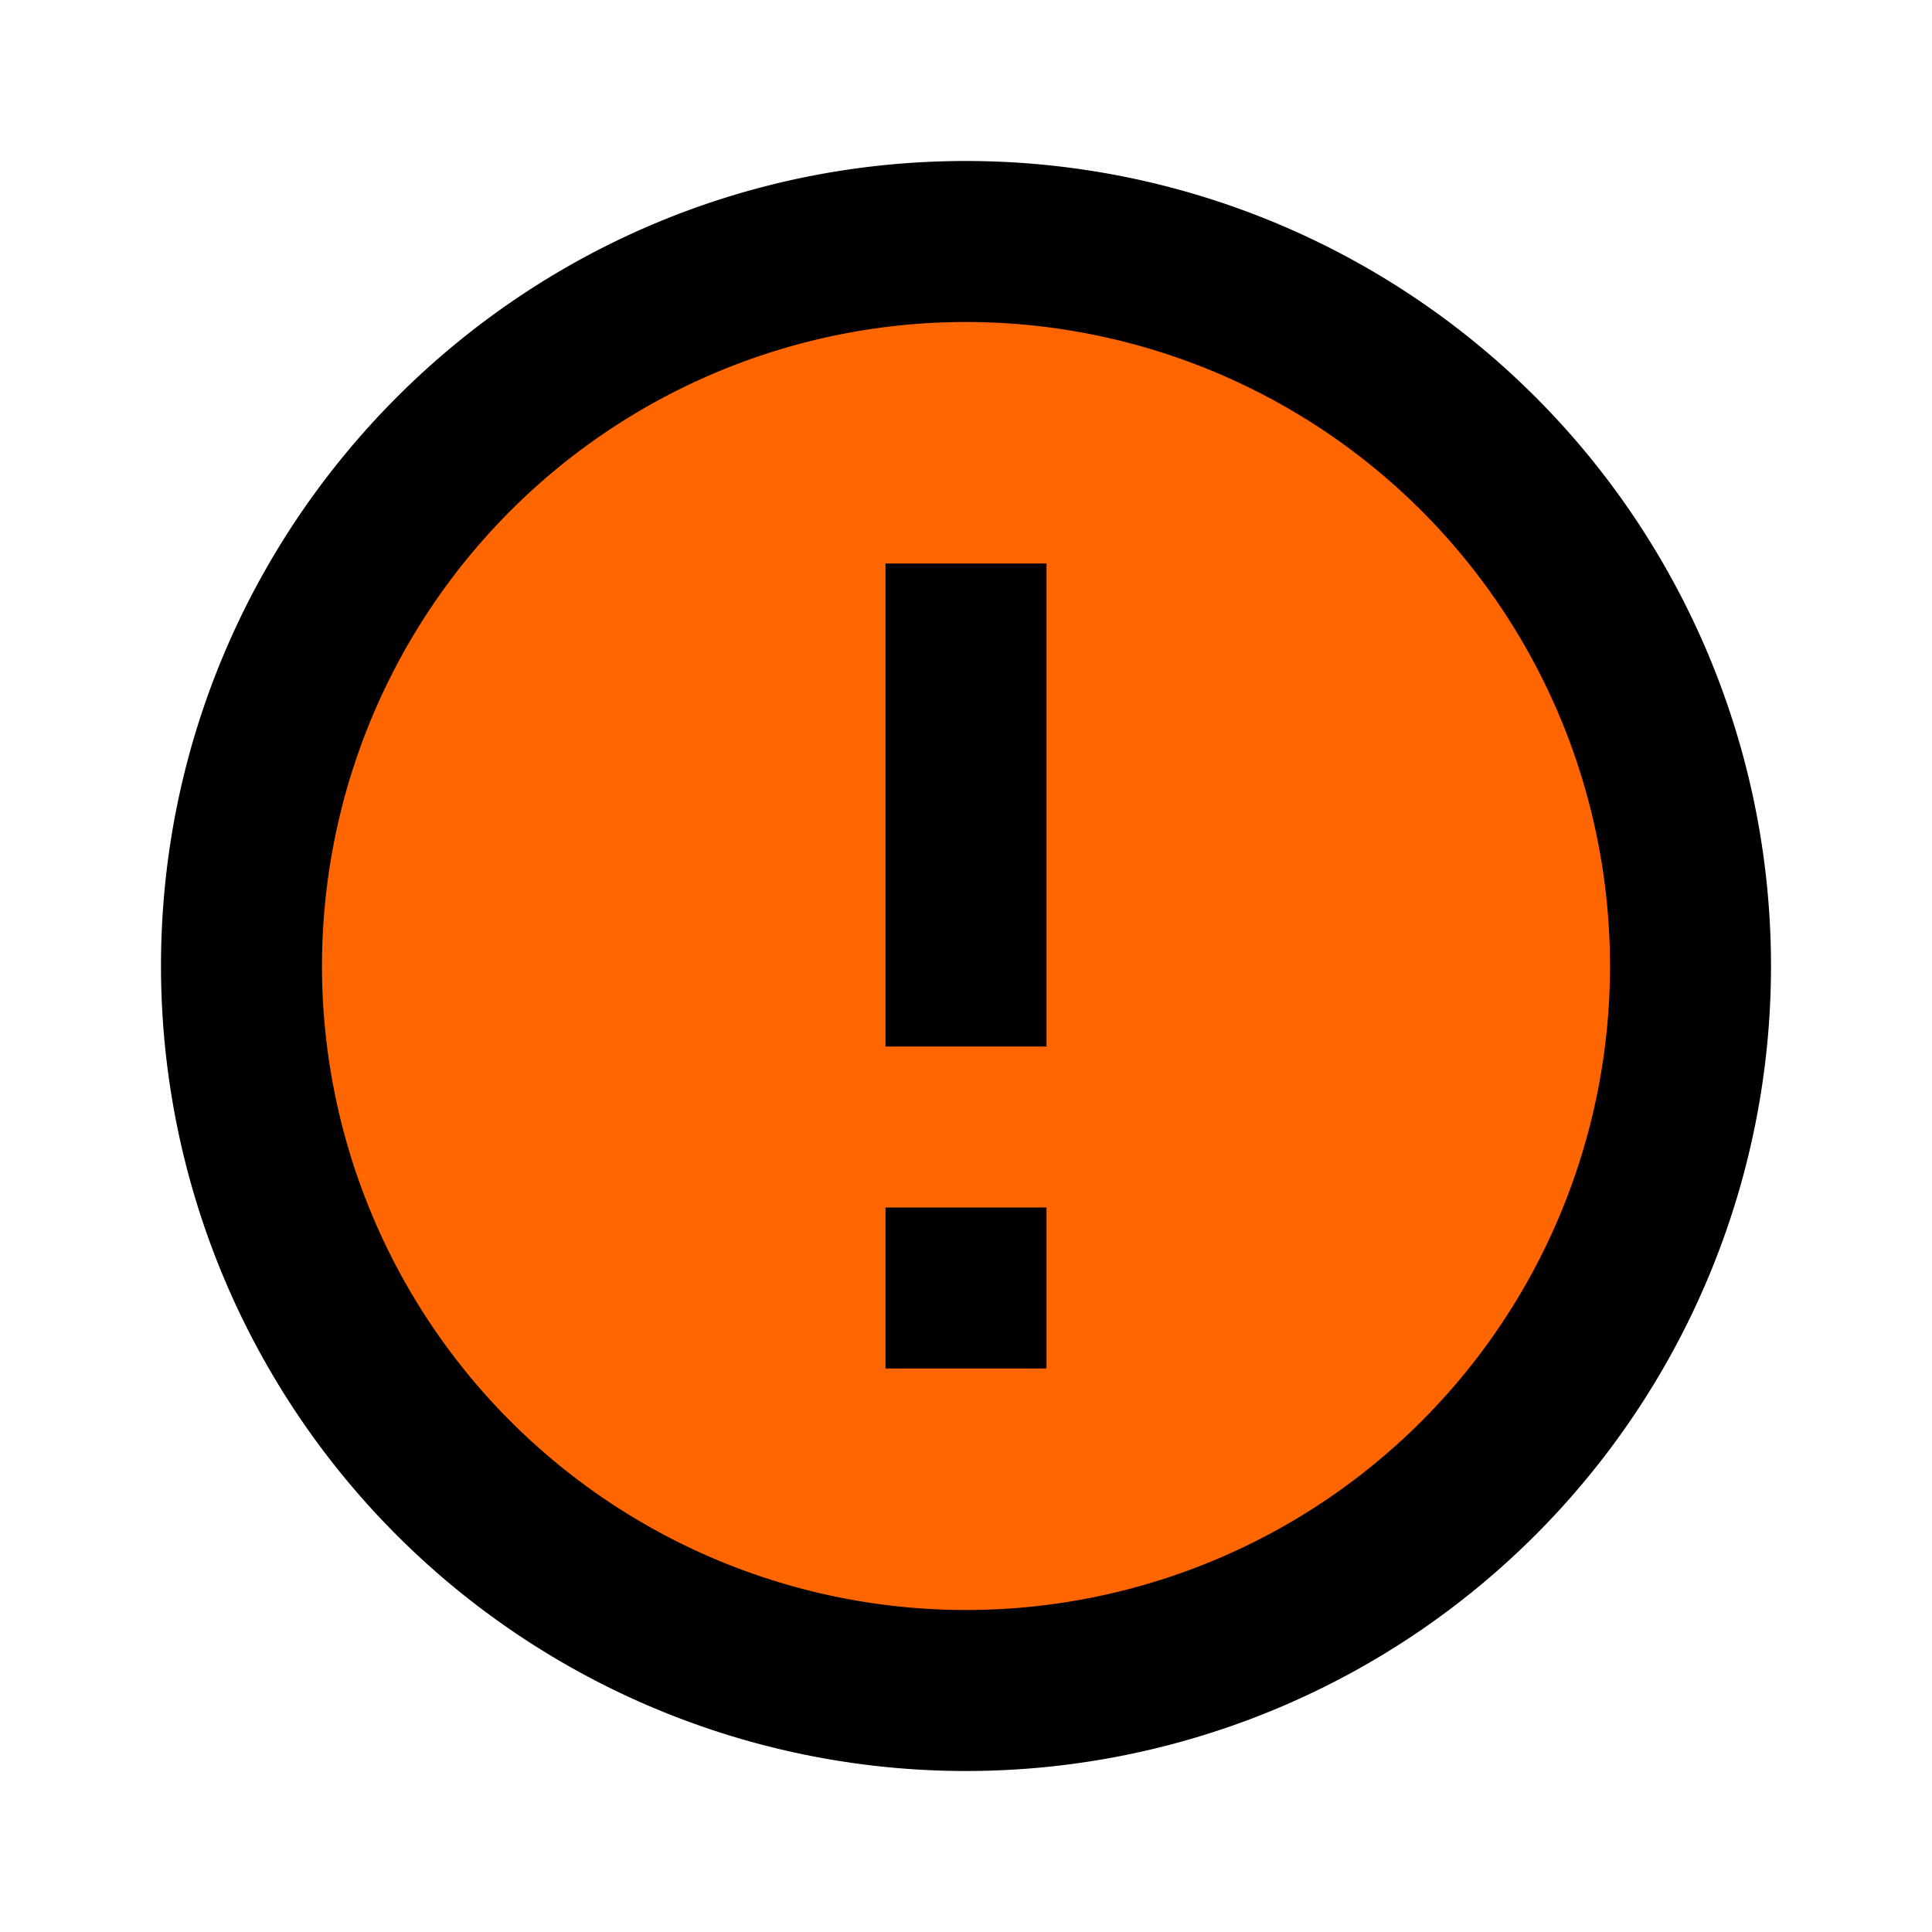 <?xml version="1.0" encoding="UTF-8" standalone="no"?>
<svg
   id="mdi-alert-circle-outline"
   viewBox="0 0 24 24"
   version="1.1"
   sodipodi:docname="alert-circle-outline-orange.svg"
   inkscape:version="1.4 (e7c3feb1, 2024-10-09)"
   xmlns:inkscape="http://www.inkscape.org/namespaces/inkscape"
   xmlns:sodipodi="http://sodipodi.sourceforge.net/DTD/sodipodi-0.dtd"
   xmlns="http://www.w3.org/2000/svg"
   xmlns:svg="http://www.w3.org/2000/svg">
  <defs
     id="defs1" />
  <sodipodi:namedview
     id="namedview1"
     pagecolor="#ffffff"
     bordercolor="#000000"
     borderopacity="0.25"
     inkscape:showpageshadow="2"
     inkscape:pageopacity="0.0"
     inkscape:pagecheckerboard="0"
     inkscape:deskcolor="#d1d1d1"
     inkscape:zoom="9.26"
     inkscape:cx="11.987041"
     inkscape:cy="11.825054"
     inkscape:window-width="1416"
     inkscape:window-height="818"
     inkscape:window-x="0"
     inkscape:window-y="38"
     inkscape:window-maximized="0"
     inkscape:current-layer="mdi-alert-circle-outline" />
  <path
     style="fill:#ff6600;fill-opacity:1;stroke-width:0.216;stroke-linejoin:bevel;stroke-miterlimit:1"
     d="M 11.959,3.523 C 9.507,3.412 7.131,4.615 5.564,6.465 4.132,8.015 3.4,10.149 3.52,12.252 c -0.034,1.877 0.721,3.744 1.927,5.163 1.559,1.816 3.81,3.057 6.228,3.137 3.867,0.138 7.595,-2.622 8.576,-6.368 C 21.082,11.232 20.099,7.885 17.819,5.834 16.603,4.577 14.909,3.796 13.185,3.564 12.778,3.522 12.368,3.515 11.959,3.523 Z m 0.028,3.989 c 0.877,-0.214 0.328,1 0.48,1.512 0,1.148 0,2.296 0,3.443 -0.827,0.183 -1.15,-0.138 -0.96,-0.972 0,-1.328 0,-2.656 0,-3.983 0.16,0 0.32,0 0.48,0 z m 0,7.991 c 0.7,-0.368 0.718,1.272 0.048,0.96 -0.711,0.408 -0.763,-1.122 -0.204,-0.96 h 0.108 z"
     id="path2" />
  <path
     d="M11,15H13V17H11V15M11,7H13V13H11V7M12,2C6.47,2 2,6.5 2,12A10,10 0 0,0 12,22A10,10 0 0,0 22,12A10,10 0 0,0 12,2M12,20A8,8 0 0,1 4,12A8,8 0 0,1 12,4A8,8 0 0,1 20,12A8,8 0 0,1 12,20Z"
     id="path1" />
</svg>
